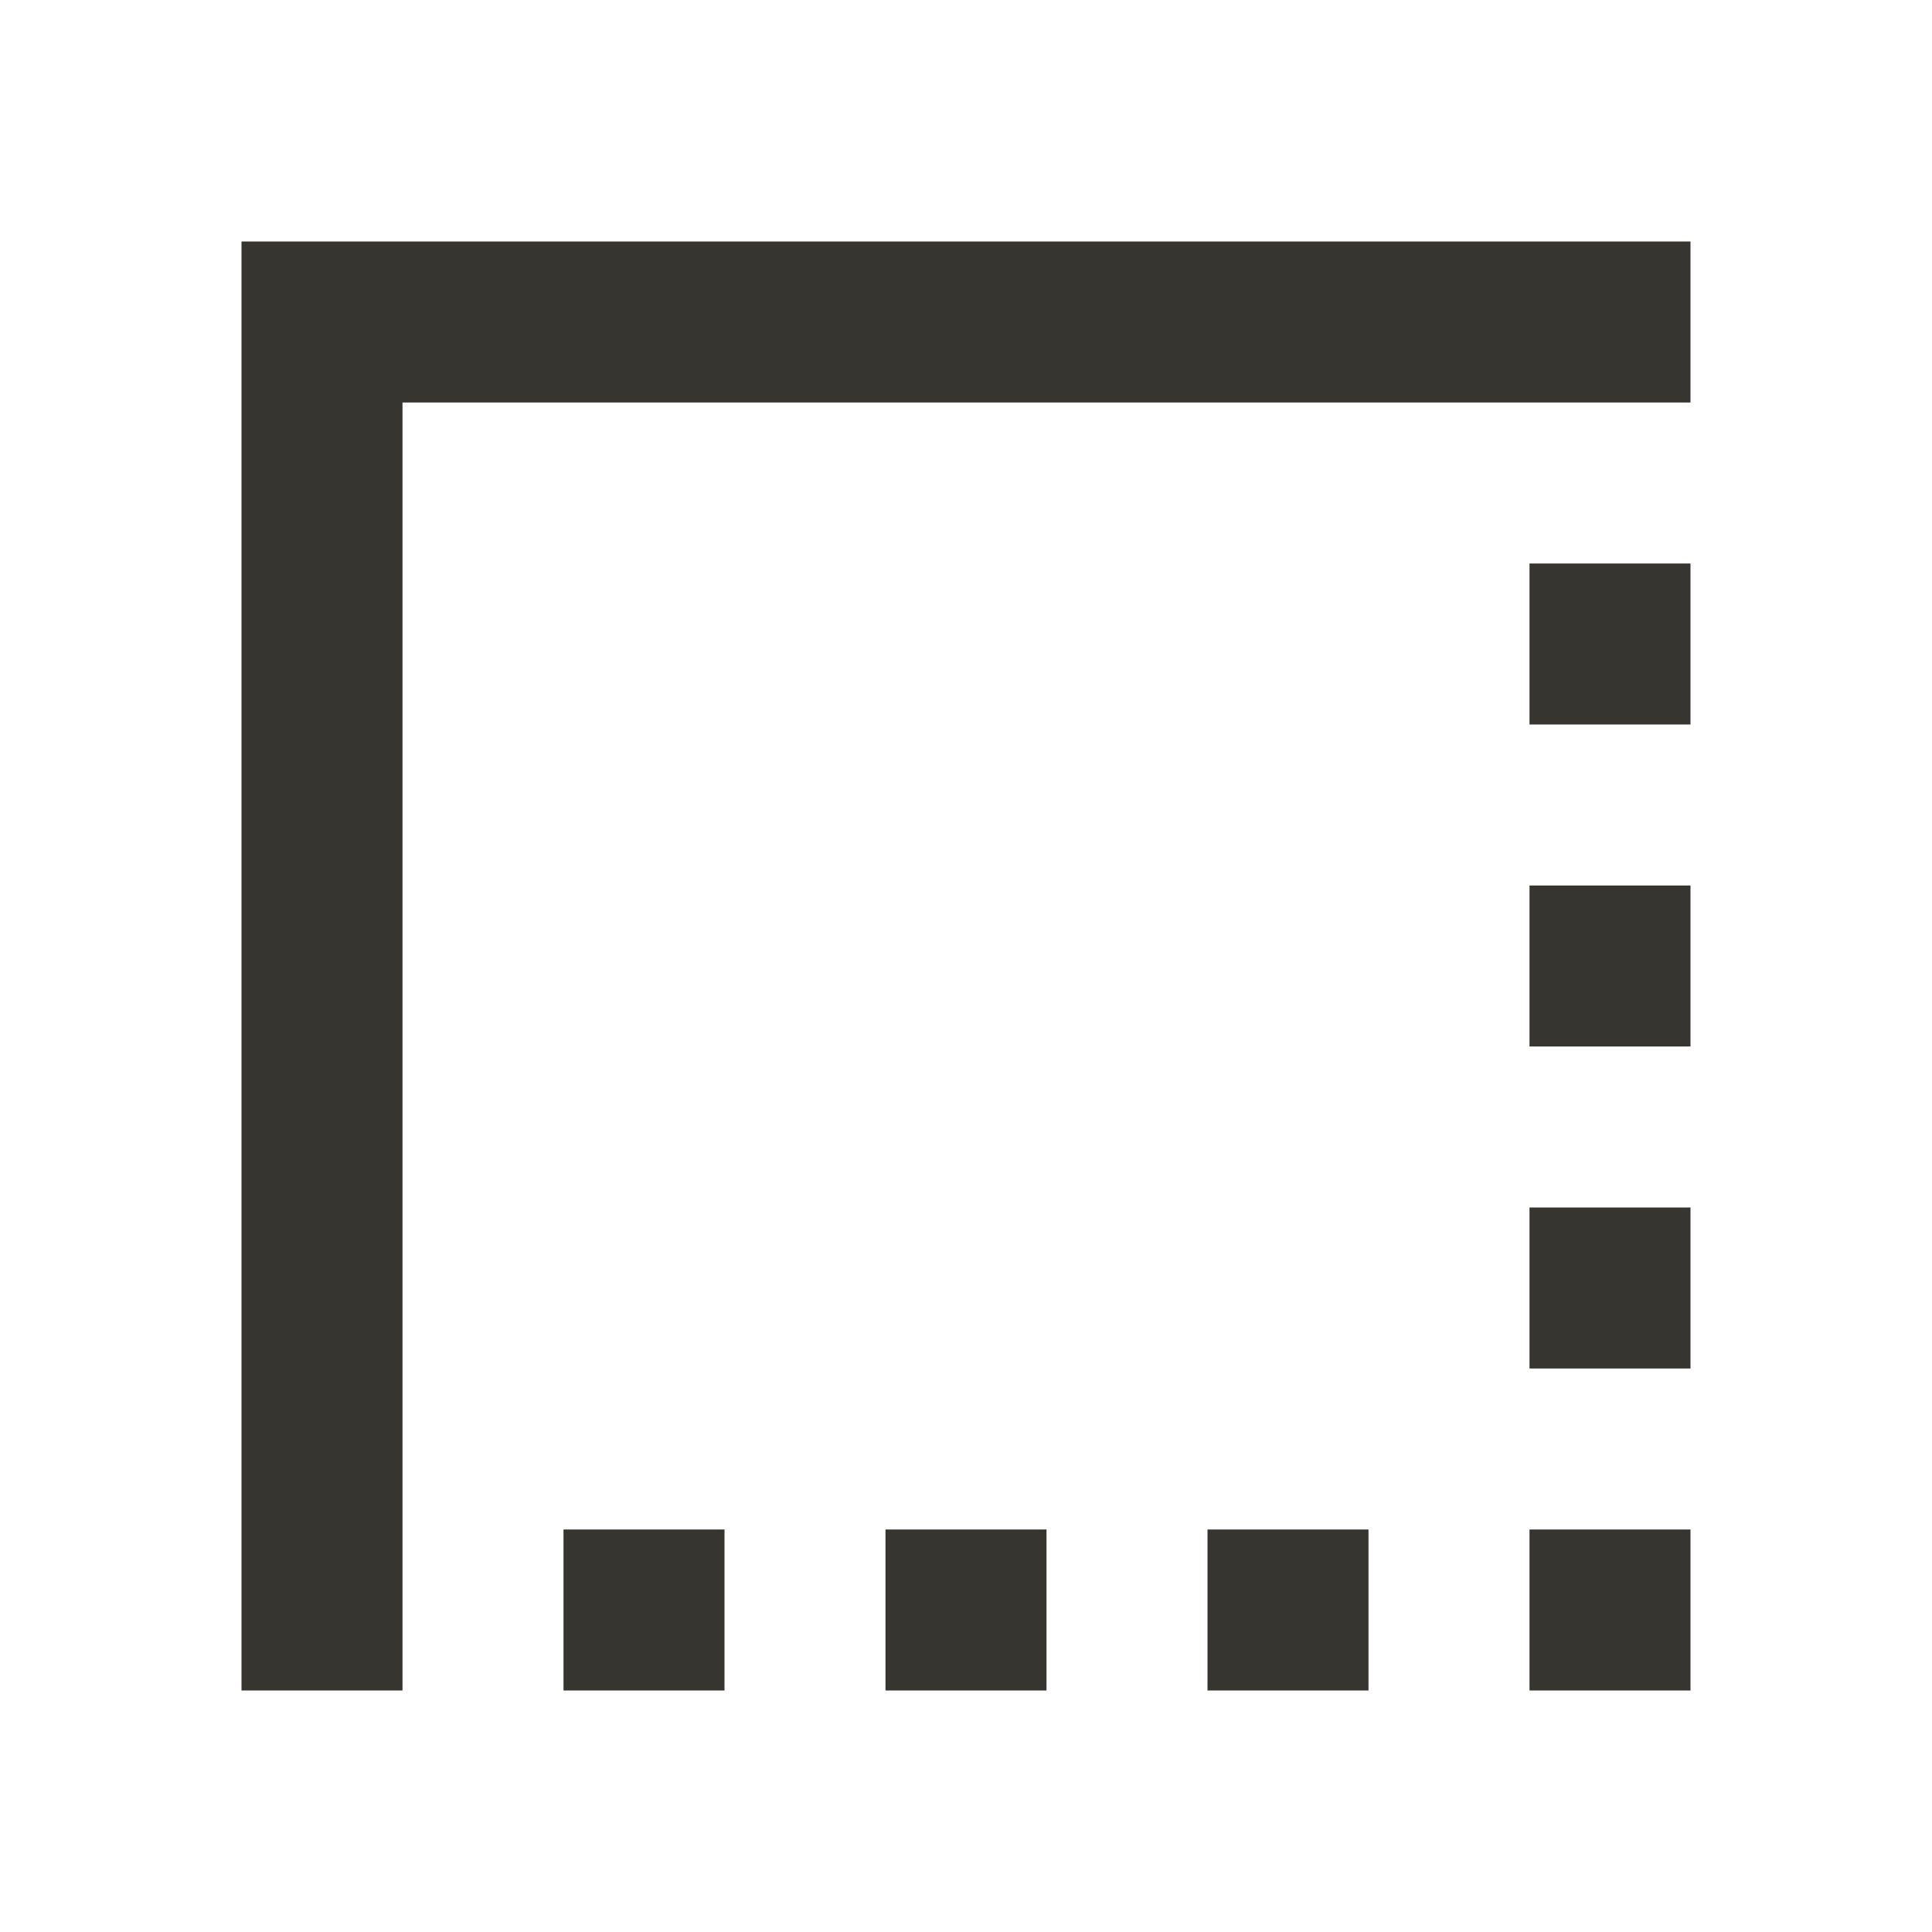 <!-- Generated by IcoMoon.io -->
<svg version="1.1" xmlns="http://www.w3.org/2000/svg" width="280" height="280" viewBox="0 0 280 280">
<title>mt-border_style</title>
<path fill="#37352f" d="M175 245h23.333v-23.333h-23.333v23.333zM221.667 245h23.333v-23.333h-23.333v23.333zM81.667 245h23.333v-23.333h-23.333v23.333zM128.333 245h23.333v-23.333h-23.333v23.333zM221.667 198.333h23.333v-23.333h-23.333v23.333zM221.667 151.667h23.333v-23.333h-23.333v23.333zM35 35v210h23.333v-186.667h186.667v-23.333h-210zM221.667 105h23.333v-23.333h-23.333v23.333z"></path>
</svg>
